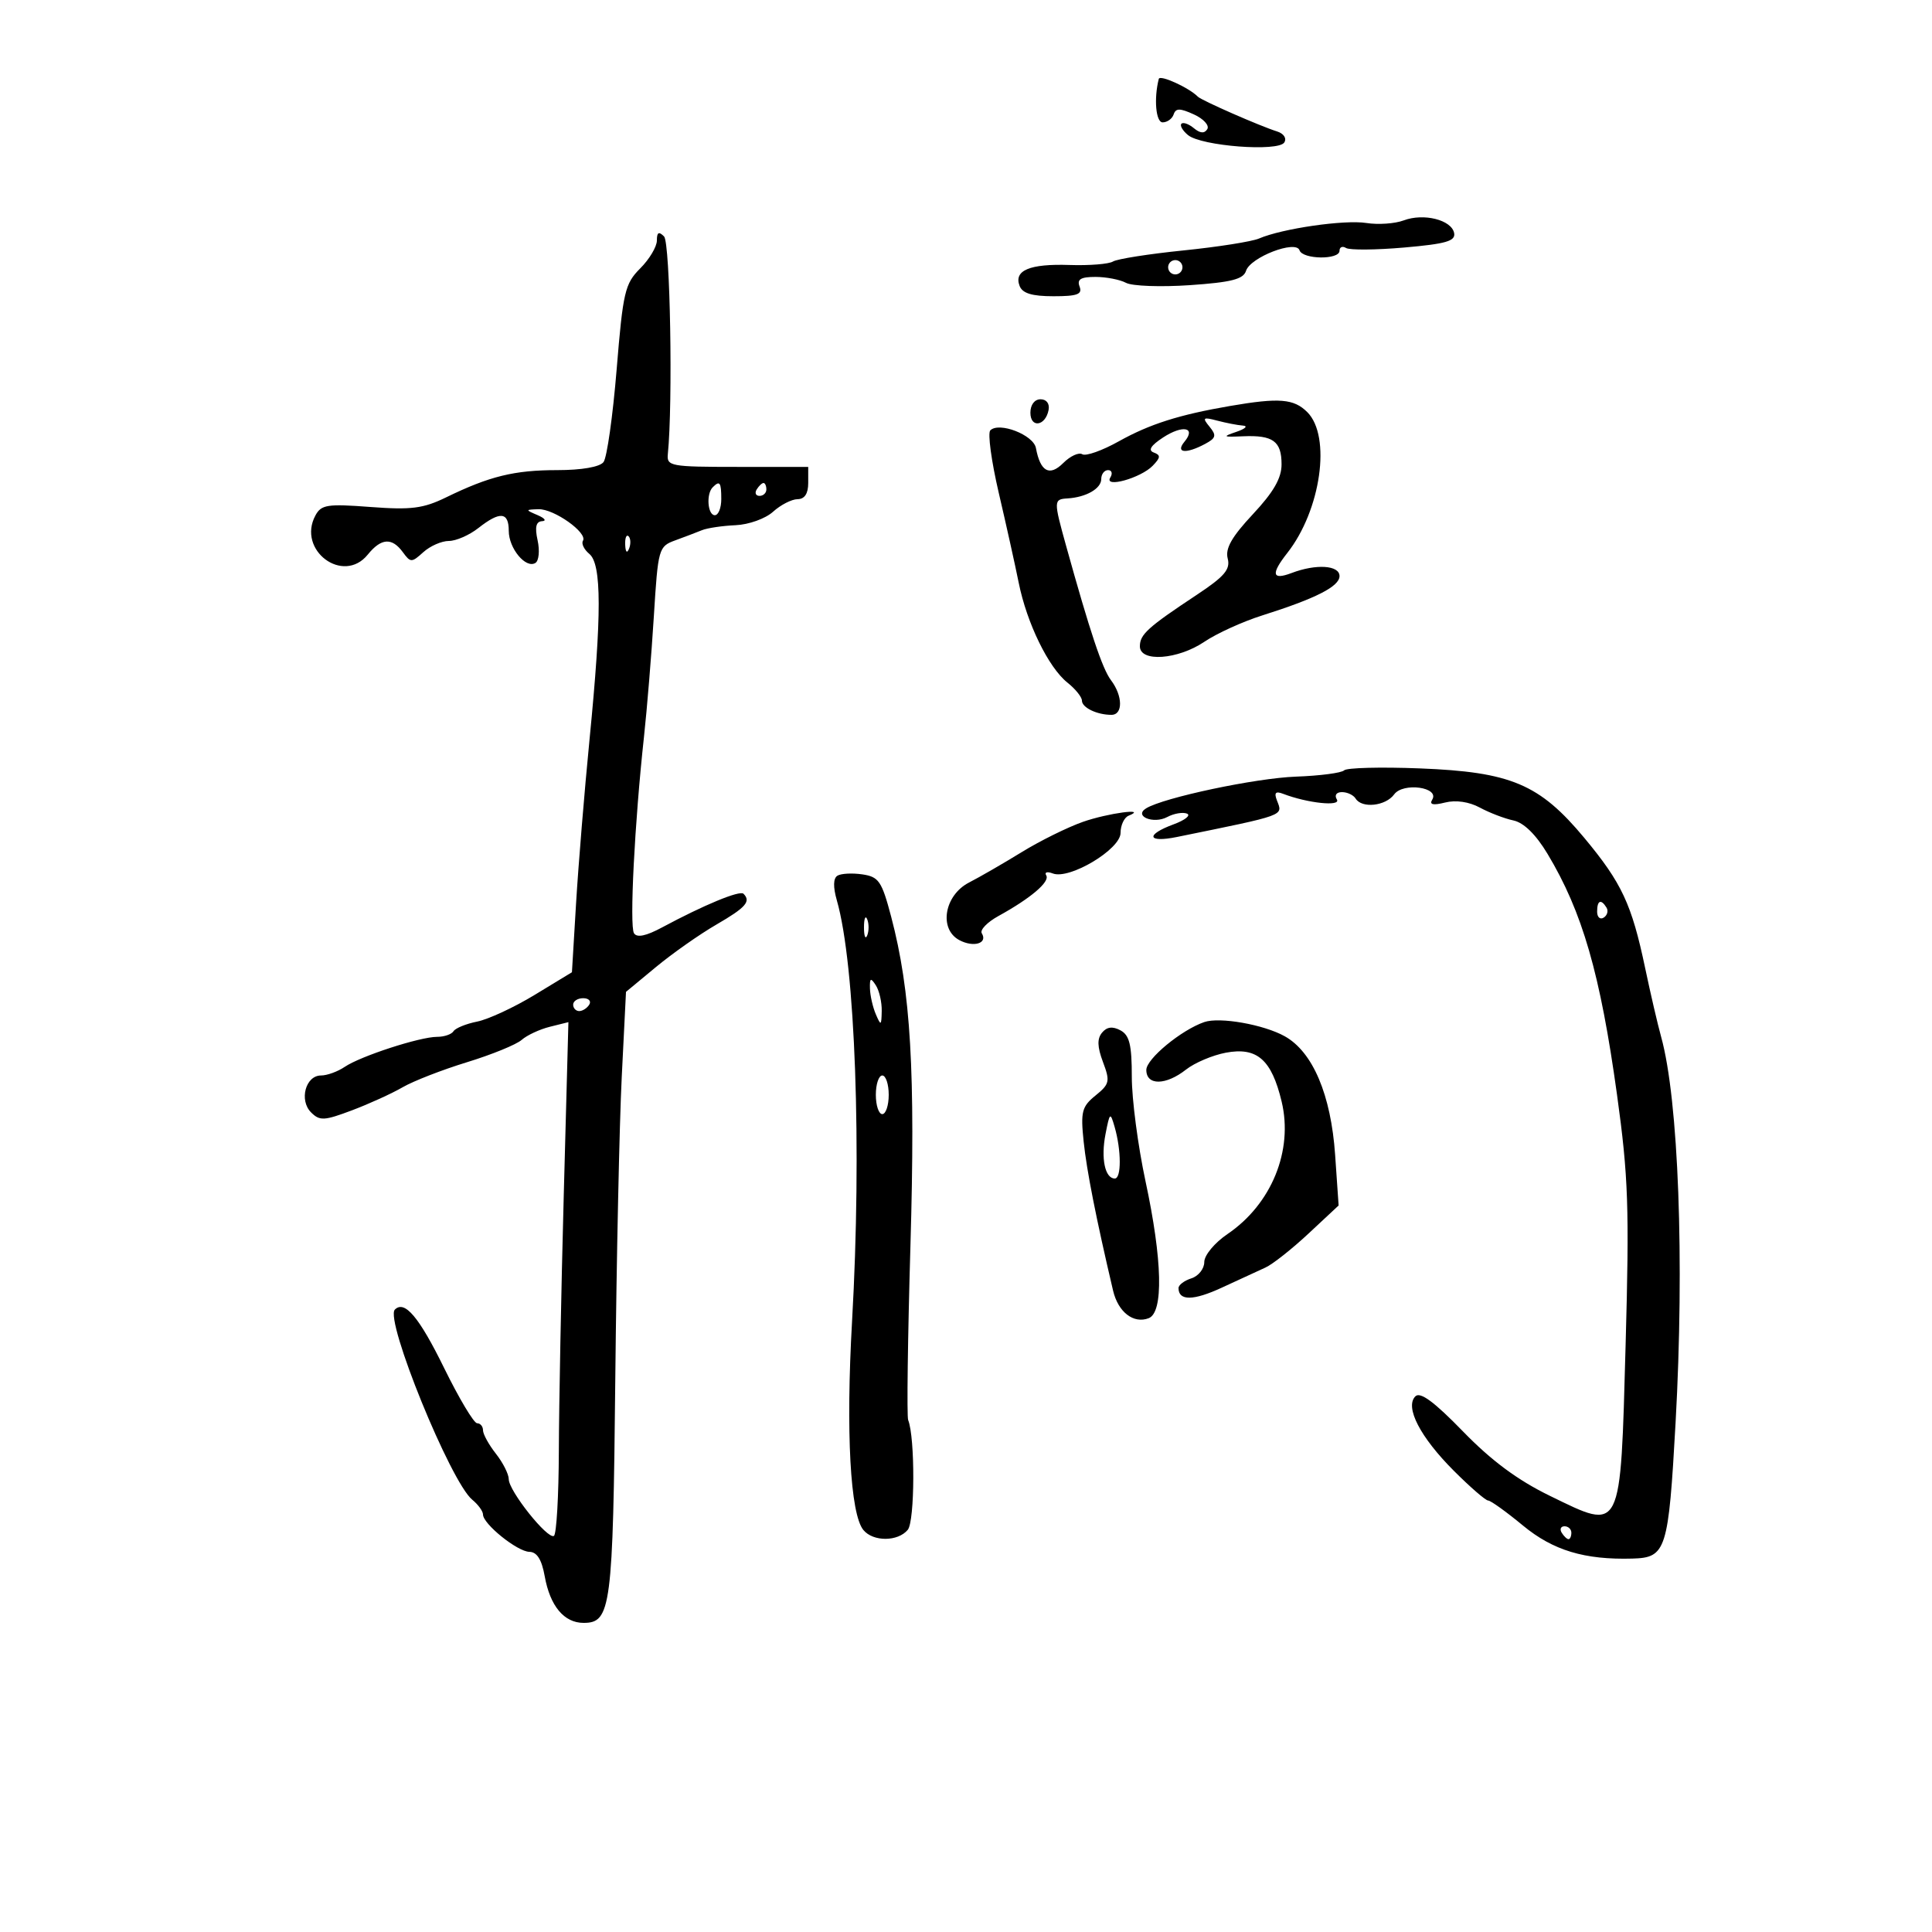<svg xmlns="http://www.w3.org/2000/svg" width="300" height="300" viewBox="0 0 300 300" version="1.1">
	<path d="M 179.936 12.250 C 179.153 15.316, 179.479 19, 180.533 19 C 181.248 19, 182.019 18.443, 182.246 17.762 C 182.574 16.778, 183.219 16.779, 185.386 17.766 C 186.886 18.449, 187.822 19.478, 187.467 20.053 C 187.029 20.761, 186.361 20.714, 185.387 19.906 C 184.597 19.251, 183.727 18.940, 183.452 19.215 C 183.177 19.490, 183.633 20.281, 184.466 20.972 C 186.530 22.685, 198.509 23.603, 199.427 22.119 C 199.824 21.475, 199.344 20.739, 198.313 20.414 C 195.609 19.562, 186.575 15.598, 186 15.011 C 184.635 13.617, 180.113 11.558, 179.936 12.250 M 217.972 34.222 C 216.612 34.733, 214.001 34.915, 212.169 34.626 C 208.768 34.088, 199.104 35.487, 195.500 37.037 C 194.400 37.511, 189.113 38.344, 183.751 38.889 C 178.389 39.435, 173.473 40.208, 172.826 40.607 C 172.180 41.007, 169.142 41.250, 166.075 41.147 C 159.887 40.940, 157.396 41.985, 158.323 44.399 C 158.764 45.549, 160.245 46, 163.576 46 C 167.288 46, 168.099 45.700, 167.638 44.500 C 167.205 43.370, 167.811 43, 170.097 43 C 171.766 43, 173.905 43.414, 174.851 43.920 C 175.796 44.426, 180.257 44.588, 184.763 44.279 C 191.193 43.838, 193.068 43.360, 193.482 42.058 C 194.154 39.940, 201.238 37.213, 201.787 38.862 C 202.266 40.298, 208 40.372, 208 38.941 C 208 38.359, 208.456 38.164, 209.014 38.509 C 209.571 38.853, 213.643 38.820, 218.061 38.434 C 224.537 37.869, 226.038 37.434, 225.798 36.189 C 225.404 34.146, 221.070 33.056, 217.972 34.222 M 102 37.345 C 102 38.305, 100.836 40.255, 99.412 41.678 C 97.035 44.056, 96.738 45.328, 95.751 57.383 C 95.160 64.597, 94.245 71.063, 93.716 71.750 C 93.129 72.513, 90.330 73, 86.527 73 C 79.869 73, 76.007 73.947, 69.272 77.231 C 65.718 78.963, 63.844 79.201, 57.516 78.723 C 50.806 78.215, 49.878 78.360, 48.970 80.056 C 46.089 85.439, 53.300 90.817, 57.103 86.122 C 59.188 83.546, 60.861 83.428, 62.549 85.737 C 63.755 87.386, 63.916 87.386, 65.738 85.737 C 66.794 84.782, 68.574 84, 69.694 84 C 70.814 84, 72.874 83.100, 74.273 82 C 77.638 79.353, 79 79.476, 79 82.429 C 79 85.156, 81.642 88.339, 83.139 87.414 C 83.677 87.082, 83.830 85.502, 83.479 83.905 C 83.028 81.849, 83.230 80.979, 84.171 80.930 C 84.902 80.891, 84.600 80.473, 83.500 80 C 81.545 79.160, 81.547 79.139, 83.615 79.070 C 86.006 78.991, 91.283 82.733, 90.521 83.967 C 90.246 84.410, 90.692 85.329, 91.511 86.009 C 93.438 87.608, 93.448 95.423, 91.550 114.741 C 90.752 122.858, 89.809 134.331, 89.454 140.235 L 88.810 150.971 83.021 154.487 C 79.837 156.421, 75.821 158.286, 74.096 158.631 C 72.370 158.976, 70.716 159.650, 70.420 160.129 C 70.124 160.608, 68.981 161, 67.879 161 C 65.202 161, 55.994 163.992, 53.527 165.663 C 52.443 166.399, 50.785 167, 49.845 167 C 47.454 167, 46.418 170.847, 48.302 172.731 C 49.645 174.074, 50.337 174.039, 54.655 172.411 C 57.320 171.406, 60.856 169.795, 62.514 168.832 C 64.172 167.869, 68.672 166.117, 72.514 164.940 C 76.356 163.763, 80.175 162.205, 81 161.478 C 81.825 160.751, 83.796 159.832, 85.381 159.437 L 88.262 158.718 87.539 185.609 C 87.141 200.399, 86.798 218.247, 86.777 225.272 C 86.756 232.296, 86.412 238.245, 86.013 238.492 C 85.045 239.090, 79 231.506, 79 229.693 C 79 228.910, 78.100 227.126, 77 225.727 C 75.900 224.329, 75 222.693, 75 222.092 C 75 221.492, 74.589 221, 74.086 221 C 73.583 221, 71.277 217.139, 68.961 212.421 C 65.073 204.498, 62.829 201.838, 61.313 203.354 C 59.722 204.944, 69.967 230.115, 73.327 232.872 C 74.247 233.627, 75 234.661, 75 235.170 C 75 236.644, 80.331 240.934, 82.205 240.968 C 83.379 240.990, 84.118 242.166, 84.581 244.750 C 85.412 249.387, 87.589 252, 90.620 252 C 94.876 252, 95.183 249.638, 95.542 214.127 C 95.730 195.632, 96.180 174.541, 96.543 167.258 L 97.204 154.015 101.852 150.164 C 104.408 148.046, 108.638 145.075, 111.250 143.562 C 115.815 140.917, 116.642 139.976, 115.449 138.782 C 114.881 138.214, 109.297 140.523, 102.807 144.010 C 100.311 145.351, 98.897 145.642, 98.444 144.909 C 97.731 143.755, 98.542 127.773, 99.988 114.500 C 100.468 110.100, 101.162 101.634, 101.530 95.687 C 102.183 85.157, 102.270 84.849, 104.851 83.907 C 106.308 83.376, 108.175 82.665, 109 82.328 C 109.825 81.991, 112.167 81.643, 114.204 81.554 C 116.268 81.465, 118.853 80.538, 120.044 79.460 C 121.219 78.397, 122.927 77.521, 123.840 77.513 C 124.940 77.505, 125.500 76.657, 125.500 75 L 125.500 72.500 114.500 72.500 C 104.099 72.500, 103.511 72.391, 103.702 70.500 C 104.501 62.571, 104.068 37.668, 103.114 36.714 C 102.295 35.895, 102 36.063, 102 37.345 M 181.553 40.915 C 181.231 41.436, 181.394 42.125, 181.915 42.447 C 182.436 42.769, 183.125 42.606, 183.447 42.085 C 183.769 41.564, 183.606 40.875, 183.085 40.553 C 182.564 40.231, 181.875 40.394, 181.553 40.915 M 160 64.083 C 160 66.520, 162.337 66.176, 162.823 63.667 C 163.015 62.680, 162.505 62, 161.573 62 C 160.646 62, 160 62.855, 160 64.083 M 191 63.040 C 183.095 64.398, 178.511 65.855, 173.718 68.534 C 171.148 69.971, 168.601 70.872, 168.059 70.536 C 167.517 70.201, 166.187 70.813, 165.103 71.897 C 162.970 74.030, 161.539 73.247, 160.858 69.572 C 160.479 67.531, 155.139 65.461, 153.774 66.826 C 153.348 67.252, 153.941 71.628, 155.090 76.550 C 156.240 81.473, 157.634 87.750, 158.187 90.500 C 159.448 96.765, 162.809 103.651, 165.750 105.995 C 166.988 106.981, 168 108.237, 168 108.787 C 168 109.875, 170.329 111, 172.582 111 C 174.395 111, 174.356 108.054, 172.510 105.616 C 171.167 103.843, 169.251 98.104, 165.544 84.757 C 163.593 77.736, 163.599 77.526, 165.763 77.394 C 168.647 77.217, 171 75.869, 171 74.393 C 171 73.627, 171.477 73, 172.059 73 C 172.641 73, 172.799 73.516, 172.410 74.146 C 171.357 75.849, 177.140 74.242, 179 72.314 C 180.224 71.046, 180.252 70.669, 179.152 70.264 C 178.234 69.926, 178.693 69.186, 180.590 67.941 C 183.646 65.936, 185.783 66.351, 183.926 68.589 C 182.467 70.347, 184.148 70.526, 187.130 68.930 C 188.825 68.023, 188.929 67.617, 187.815 66.257 C 186.656 64.843, 186.796 64.731, 189 65.313 C 190.375 65.676, 192.175 66.024, 193 66.086 C 193.825 66.148, 193.375 66.582, 192 67.050 C 189.762 67.811, 189.868 67.884, 193.014 67.746 C 197.668 67.541, 199 68.510, 199 72.102 C 199 74.255, 197.759 76.413, 194.543 79.850 C 191.271 83.349, 190.233 85.174, 190.636 86.717 C 191.079 88.411, 190.147 89.508, 185.843 92.359 C 178.226 97.404, 177 98.513, 177 100.360 C 177 102.858, 182.882 102.441, 187.018 99.651 C 188.933 98.358, 192.975 96.519, 196 95.563 C 204.326 92.931, 208 91.060, 208 89.453 C 208 87.762, 204.370 87.528, 200.565 88.975 C 197.519 90.133, 197.306 89.152, 199.889 85.868 C 205.115 79.224, 206.748 67.748, 203 64 C 200.910 61.910, 198.639 61.728, 191 63.040 M 110.667 75.667 C 109.629 76.704, 109.883 80, 111 80 C 111.550 80, 112 78.875, 112 77.500 C 112 74.882, 111.769 74.564, 110.667 75.667 M 117.500 76 C 117.160 76.550, 117.359 77, 117.941 77 C 118.523 77, 119 76.550, 119 76 C 119 75.450, 118.802 75, 118.559 75 C 118.316 75, 117.840 75.450, 117.500 76 M 97.079 84.583 C 97.127 85.748, 97.364 85.985, 97.683 85.188 C 97.972 84.466, 97.936 83.603, 97.604 83.271 C 97.272 82.939, 97.036 83.529, 97.079 84.583 M 208.714 119.619 C 208.311 120.023, 204.947 120.462, 201.240 120.595 C 194.988 120.819, 180.668 123.851, 177.963 125.523 C 176 126.736, 179.116 128.008, 181.252 126.865 C 182.274 126.318, 183.648 126.079, 184.305 126.334 C 184.962 126.589, 184.037 127.337, 182.250 127.997 C 177.819 129.631, 178.142 130.906, 182.750 129.967 C 199.817 126.486, 199.209 126.708, 198.283 124.294 C 197.817 123.081, 198.071 122.813, 199.255 123.268 C 203.050 124.724, 208.285 125.271, 207.586 124.138 C 207.179 123.480, 207.515 123, 208.382 123 C 209.207 123, 210.160 123.450, 210.500 124 C 211.470 125.569, 215.155 125.171, 216.484 123.353 C 217.881 121.443, 223.589 122.237, 222.392 124.175 C 221.914 124.948, 222.531 125.084, 224.395 124.616 C 226.063 124.197, 228.120 124.498, 229.795 125.404 C 231.283 126.209, 233.625 127.107, 235 127.398 C 236.613 127.739, 238.491 129.576, 240.294 132.577 C 245.721 141.609, 248.492 151.214, 251.091 170 C 252.849 182.701, 253.014 187.512, 252.426 208.780 C 251.606 238.364, 251.916 237.744, 240.686 232.282 C 235.668 229.841, 231.591 226.821, 227.172 222.271 C 222.691 217.659, 220.532 216.068, 219.777 216.823 C 218.111 218.489, 220.525 223.157, 225.761 228.393 C 228.295 230.927, 230.687 233, 231.075 233 C 231.464 233, 233.895 234.746, 236.477 236.880 C 241.163 240.752, 246.049 242.226, 253.499 242.015 C 258.725 241.867, 259.081 240.743, 260.185 220.883 C 261.581 195.767, 260.643 170.730, 257.940 161 C 257.405 159.075, 256.286 154.260, 255.454 150.300 C 253.373 140.403, 251.828 137.099, 246.021 130.120 C 239.048 121.743, 234.620 119.870, 220.474 119.317 C 214.410 119.079, 209.118 119.215, 208.714 119.619 M 168.167 127.613 C 165.783 128.448, 161.502 130.564, 158.653 132.316 C 155.804 134.067, 152.129 136.189, 150.486 137.031 C 146.634 139.006, 145.740 144.256, 148.962 145.980 C 151.179 147.166, 153.419 146.487, 152.452 144.922 C 152.132 144.404, 153.294 143.198, 155.034 142.241 C 160.049 139.481, 163.066 136.916, 162.458 135.931 C 162.149 135.432, 162.610 135.297, 163.483 135.632 C 166.070 136.624, 174 131.876, 174 129.335 C 174 128.142, 174.563 126.940, 175.250 126.662 C 178.353 125.410, 172.034 126.259, 168.167 127.613 M 130.036 135.978 C 129.380 136.383, 129.350 137.732, 129.948 139.820 C 132.810 149.797, 133.839 178.280, 132.308 205.145 C 131.329 222.334, 132.023 235.118, 134.071 237.585 C 135.594 239.421, 139.422 239.401, 140.958 237.550 C 142.066 236.216, 142.111 223.207, 141.018 220.500 C 140.795 219.950, 140.954 207.800, 141.371 193.500 C 142.161 166.361, 141.434 153.923, 138.379 142.346 C 136.922 136.825, 136.461 136.148, 133.901 135.772 C 132.331 135.542, 130.592 135.634, 130.036 135.978 M 248 141.559 C 248 142.416, 248.457 142.835, 249.016 142.490 C 249.575 142.144, 249.774 141.443, 249.457 140.931 C 248.600 139.544, 248 139.802, 248 141.559 M 134.158 144 C 134.158 145.375, 134.385 145.938, 134.662 145.250 C 134.940 144.563, 134.940 143.438, 134.662 142.750 C 134.385 142.063, 134.158 142.625, 134.158 144 M 135.086 153.500 C 135.116 154.600, 135.527 156.400, 136 157.500 C 136.787 159.332, 136.864 159.290, 136.914 157 C 136.945 155.625, 136.533 153.825, 136 153 C 135.200 151.762, 135.040 151.849, 135.086 153.500 M 89 156 C 89 156.550, 89.423 157, 89.941 157 C 90.459 157, 91.160 156.550, 91.500 156 C 91.840 155.450, 91.416 155, 90.559 155 C 89.702 155, 89 155.450, 89 156 M 187 158.706 C 183.431 159.935, 178 164.418, 178 166.136 C 178 168.585, 181.020 168.559, 184.168 166.082 C 185.509 165.027, 188.288 163.849, 190.343 163.463 C 195.192 162.554, 197.447 164.526, 199.010 171.044 C 200.838 178.660, 197.442 186.976, 190.611 191.619 C 188.595 192.988, 187 194.910, 187 195.969 C 187 197.012, 186.100 198.151, 185 198.500 C 183.900 198.849, 183 199.528, 183 200.008 C 183 202.024, 185.308 201.997, 189.760 199.929 C 192.367 198.719, 195.400 197.321, 196.500 196.823 C 197.600 196.326, 200.606 193.954, 203.180 191.552 L 207.860 187.185 207.319 179.343 C 206.674 169.996, 203.853 163.346, 199.500 160.914 C 196.236 159.089, 189.395 157.881, 187 158.706 M 171.126 160.348 C 170.344 161.290, 170.384 162.560, 171.271 164.914 C 172.397 167.902, 172.301 168.336, 170.112 170.109 C 167.988 171.831, 167.785 172.619, 168.270 177.272 C 168.741 181.784, 170.206 189.207, 172.835 200.396 C 173.621 203.741, 176.008 205.595, 178.364 204.691 C 180.693 203.797, 180.505 195.670, 177.872 183.409 C 176.702 177.959, 175.745 170.673, 175.747 167.218 C 175.749 162.230, 175.385 160.741, 173.980 159.989 C 172.756 159.334, 171.876 159.445, 171.126 160.348 M 136 170 C 136 171.650, 136.450 173, 137 173 C 137.550 173, 138 171.650, 138 170 C 138 168.350, 137.550 167, 137 167 C 136.450 167, 136 168.350, 136 170 M 171.661 176.116 C 170.929 179.892, 171.581 183, 173.107 183 C 174.141 183, 174.127 178.635, 173.082 175 C 172.402 172.638, 172.324 172.699, 171.661 176.116 M 242.500 238 C 242.840 238.550, 243.316 239, 243.559 239 C 243.802 239, 244 238.550, 244 238 C 244 237.450, 243.523 237, 242.941 237 C 242.359 237, 242.160 237.450, 242.500 238" stroke="none" fill="black" fill-rule="evenodd"/>
</svg>